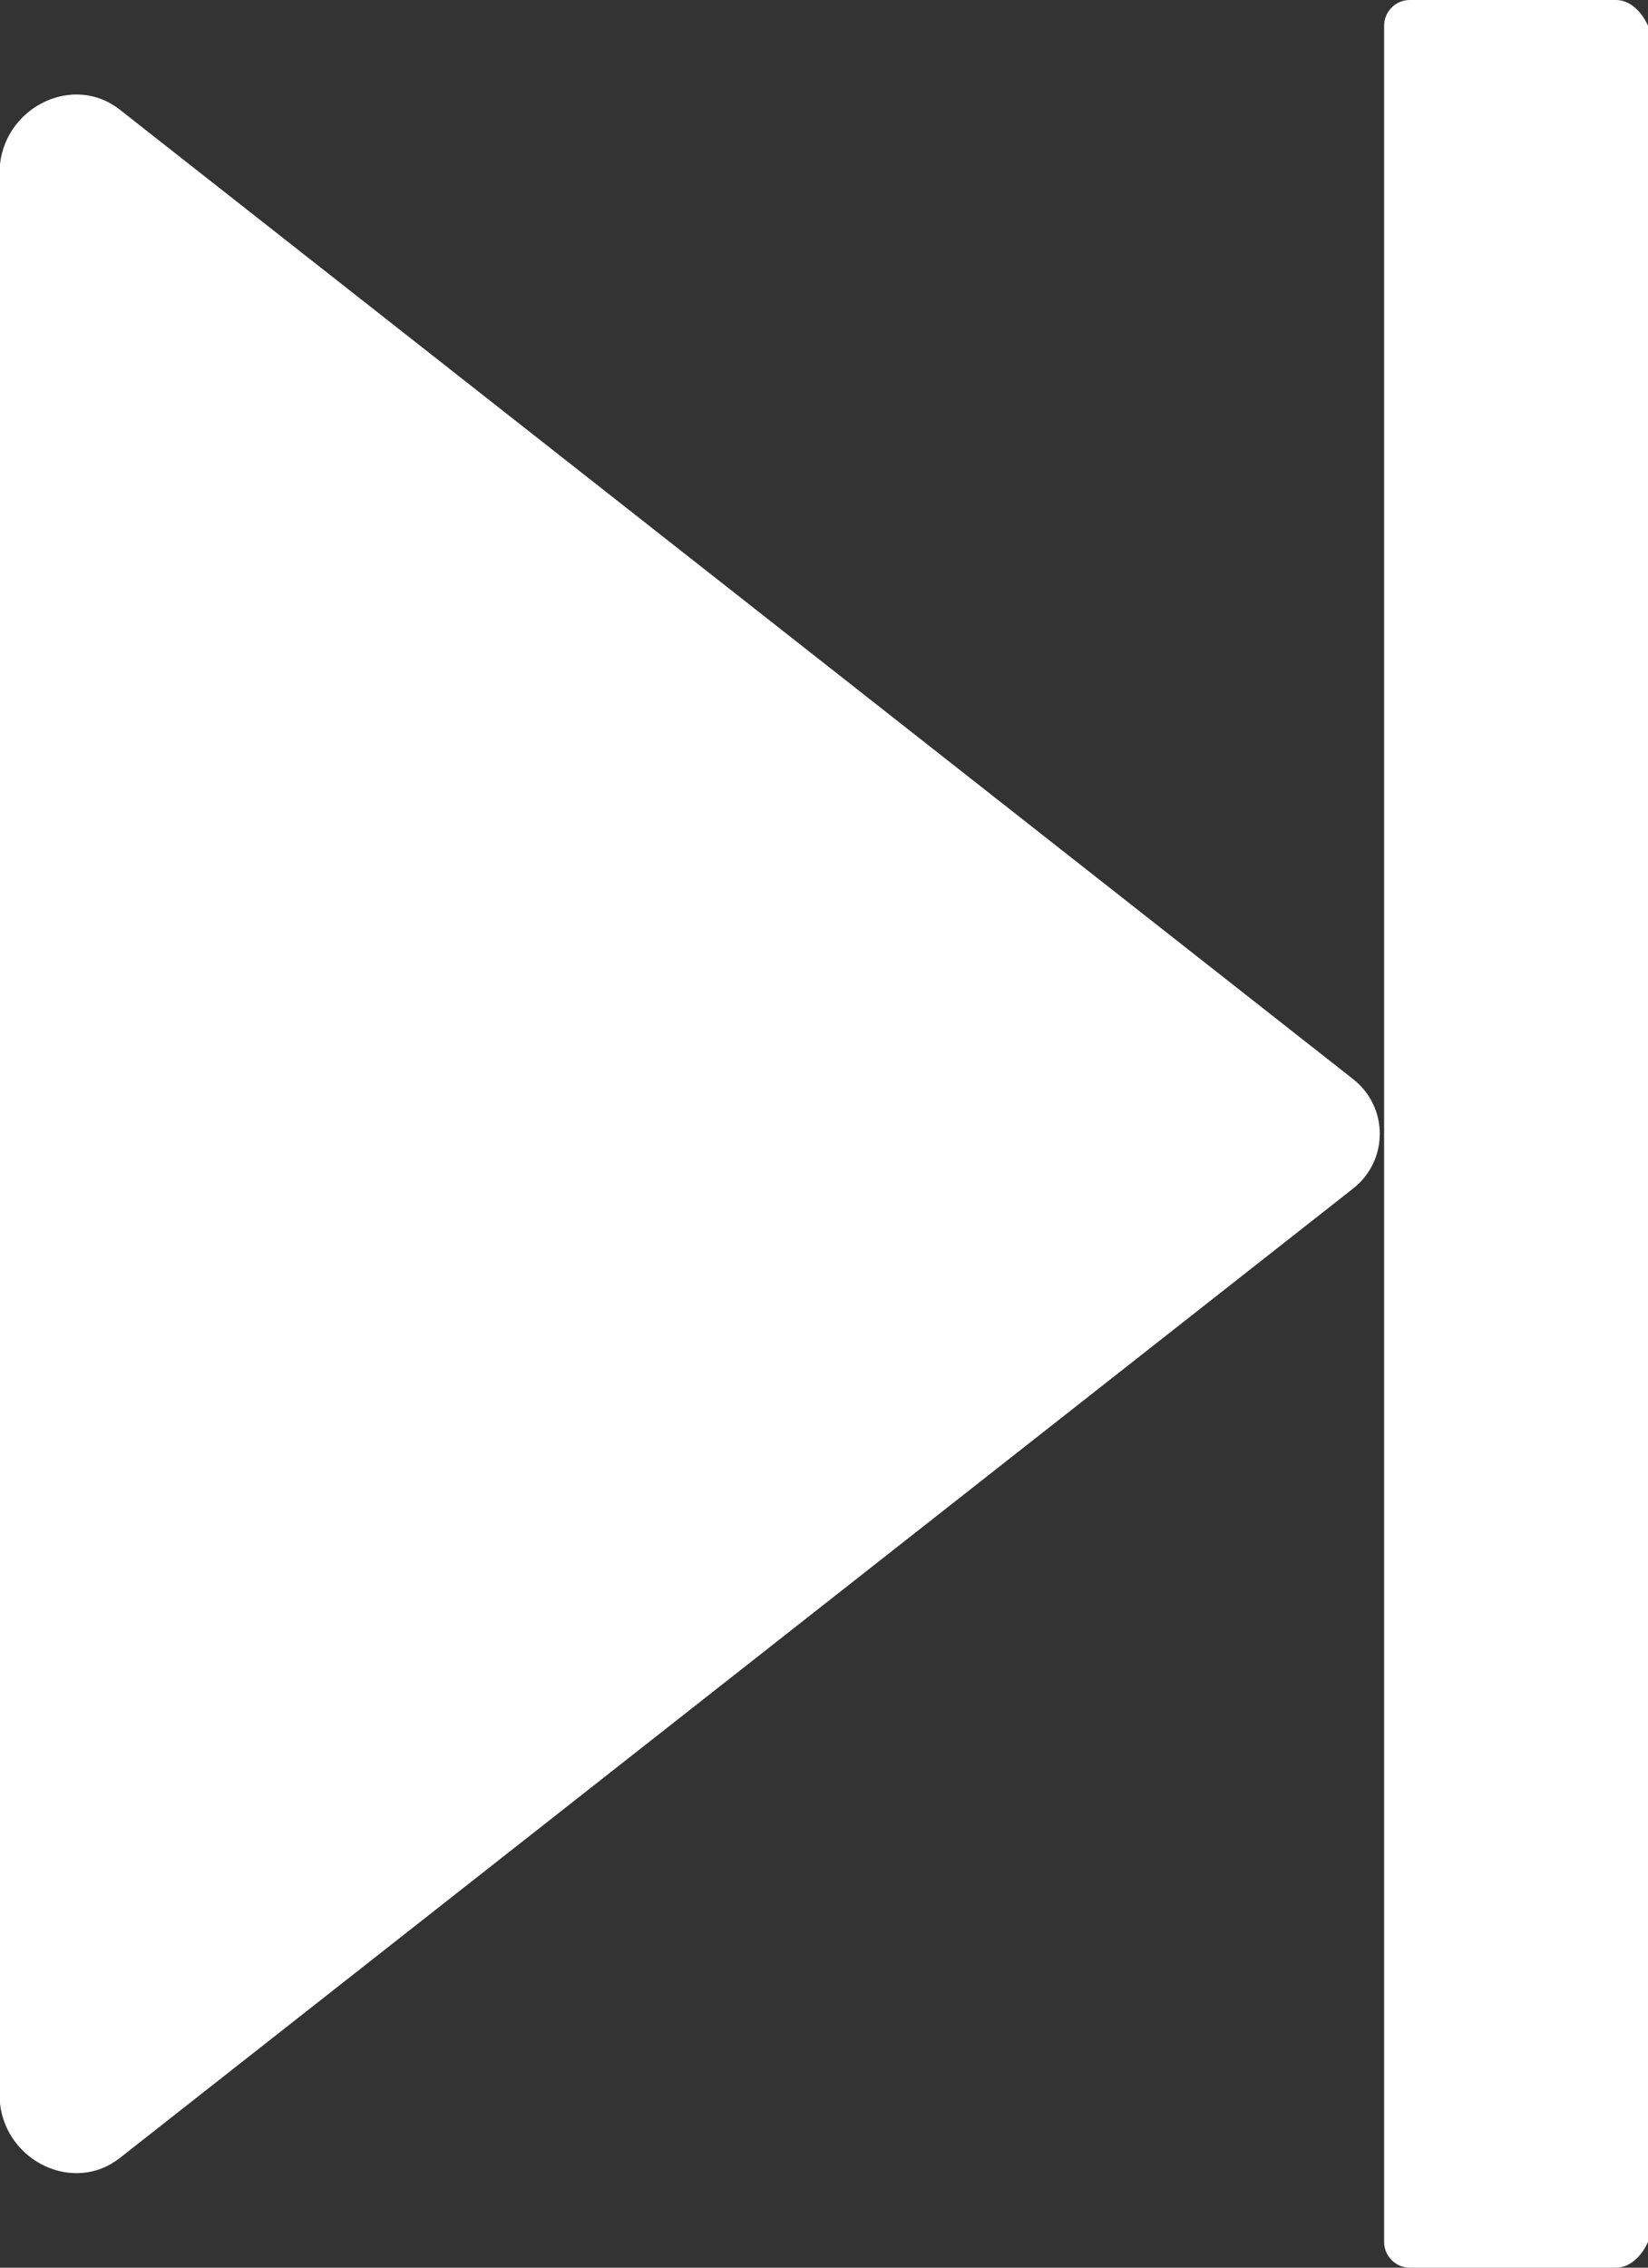 ﻿<?xml version="1.0" encoding="utf-8"?>
<svg version="1.1" xmlns:xlink="http://www.w3.org/1999/xlink" width="16px" height="22px" xmlns="http://www.w3.org/2000/svg">
  <rect width="100%" height="100%" fill="#333333" stroke="none"/>
  <g transform="matrix(1 0 0 1 -115 -156 )">
    <path d="M 13.138 10.47  C 13.482 10.741  13.482 11.259  13.138 11.53  L 1.162 20.937  C 0.717 21.286  0.062 20.971  0 20.407  L 0 1.593  C 0.062 1.029  0.717 0.714  1.162 1.063  L 13.138 10.47  Z M 13.438 21.75  C 13.438 21.888  13.549 22  13.688 22  L 15.688 22  C 15.826 22  15.938 21.888  16 21.75  L 16 0.25  C 15.938 0.112  15.826 0  15.688 0  L 13.688 0  C 13.549 0  13.438 0.112  13.438 0.25  L 13.438 21.75  Z " fill-rule="nonzero" fill="#ffffff" stroke="none" transform="matrix(1 0 0 1 115 156 )" />
  </g>
</svg>